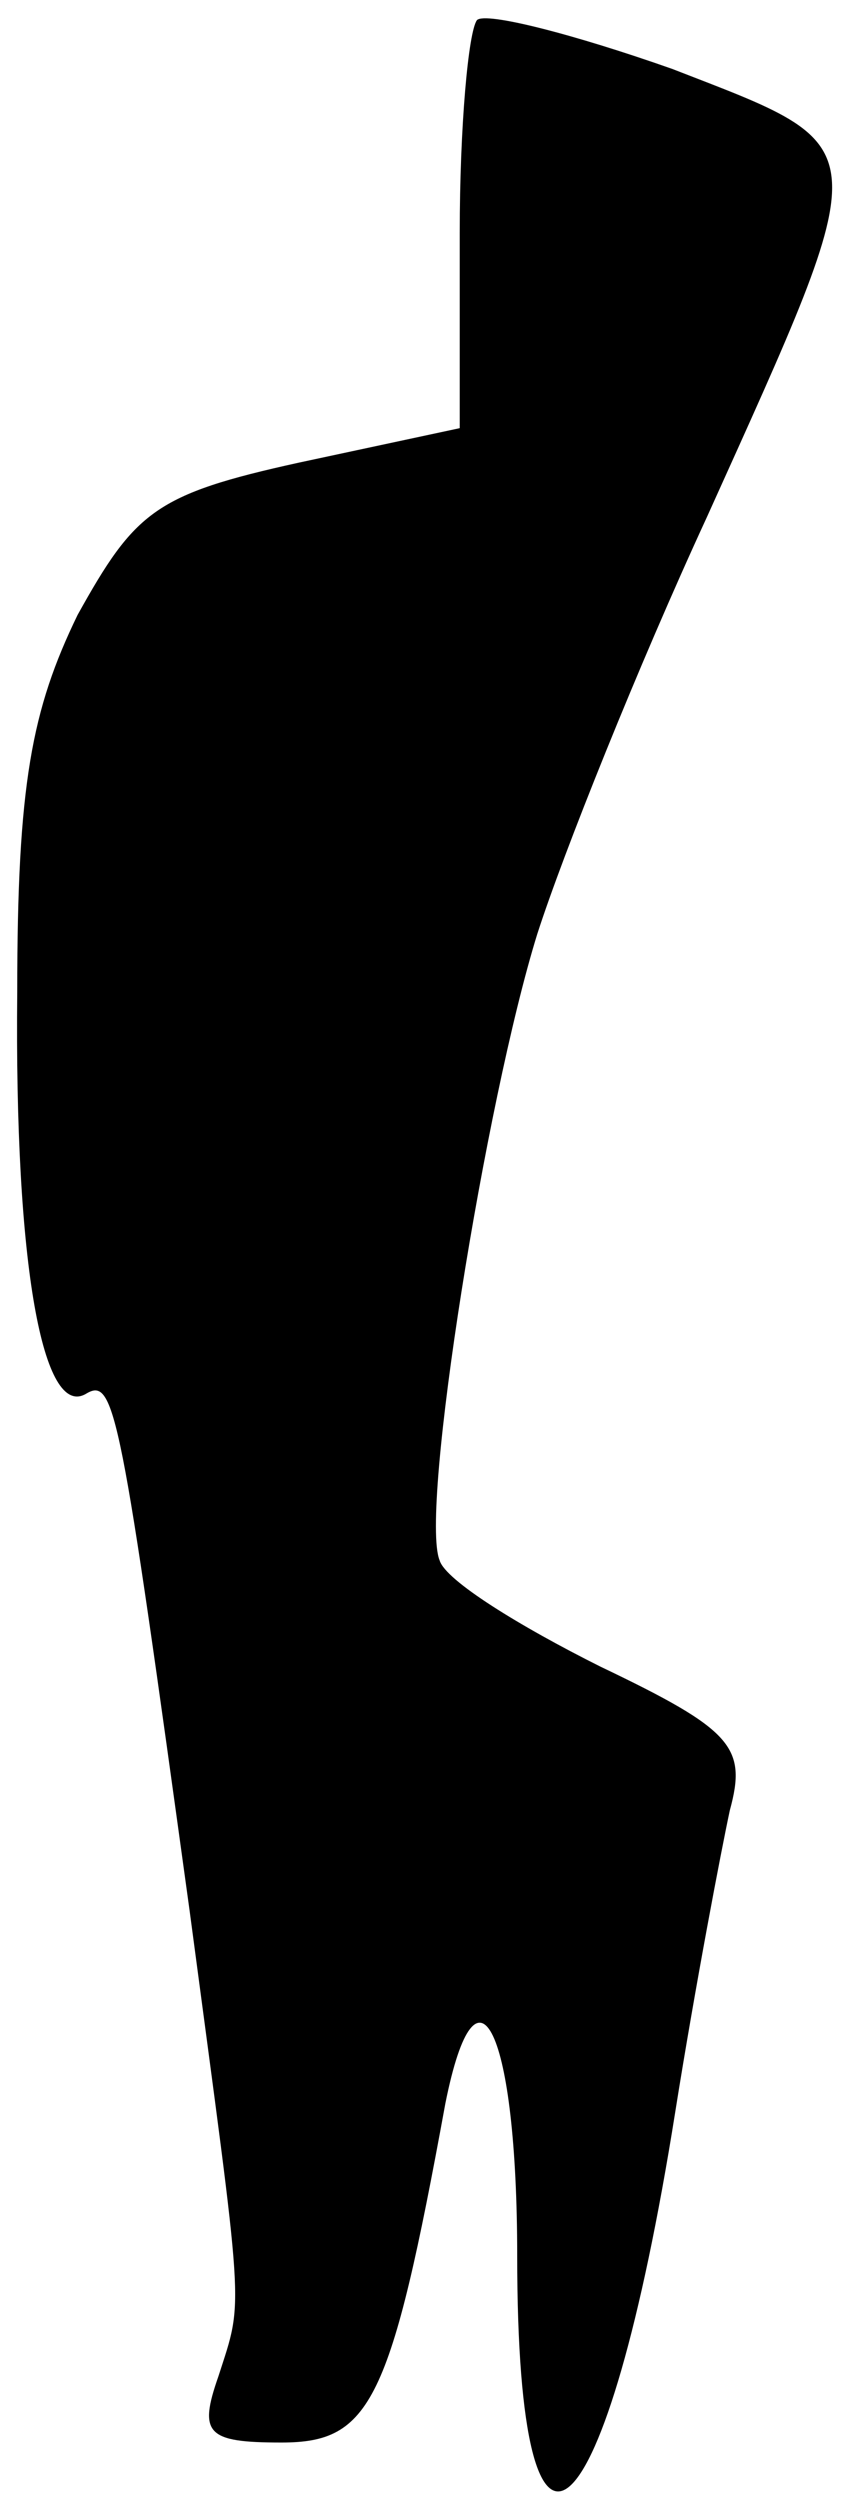 <?xml version="1.0" standalone="no"?>
<!DOCTYPE svg PUBLIC "-//W3C//DTD SVG 20010904//EN"
 "http://www.w3.org/TR/2001/REC-SVG-20010904/DTD/svg10.dtd">
<svg version="1.0" xmlns="http://www.w3.org/2000/svg"
 width="30pt" height="87pt" viewBox="0 0 30 87"
 preserveAspectRatio="xMidYMid meet">
<g transform="translate(0,87) scale(0.1,-0.1)"
fill="#000000" stroke="none">
<path fill="#000000" stroke="none" d="M166 863 c-3 -4 -6 -37 -6 -74 l0 -68
-56 -12 c-50 -11 -57 -17 -77 -53 -16 -33 -21 -59 -21 -131 -1 -96 9 -149 24
-140 10 6 12 -6 36 -180 19 -143 19 -134 10 -162 -7 -20 -4 -23 22 -23 31 0
38 14 57 118 11 55 25 25 25 -53 0 -129 31 -101 55 50 7 44 16 91 19 105 6 22
1 28 -45 50 -28 14 -54 30 -56 37 -7 17 16 160 34 218 9 28 35 93 59 145 60
133 60 128 -12 156 -34 12 -65 20 -68 17z"/>
</g>
</svg>
